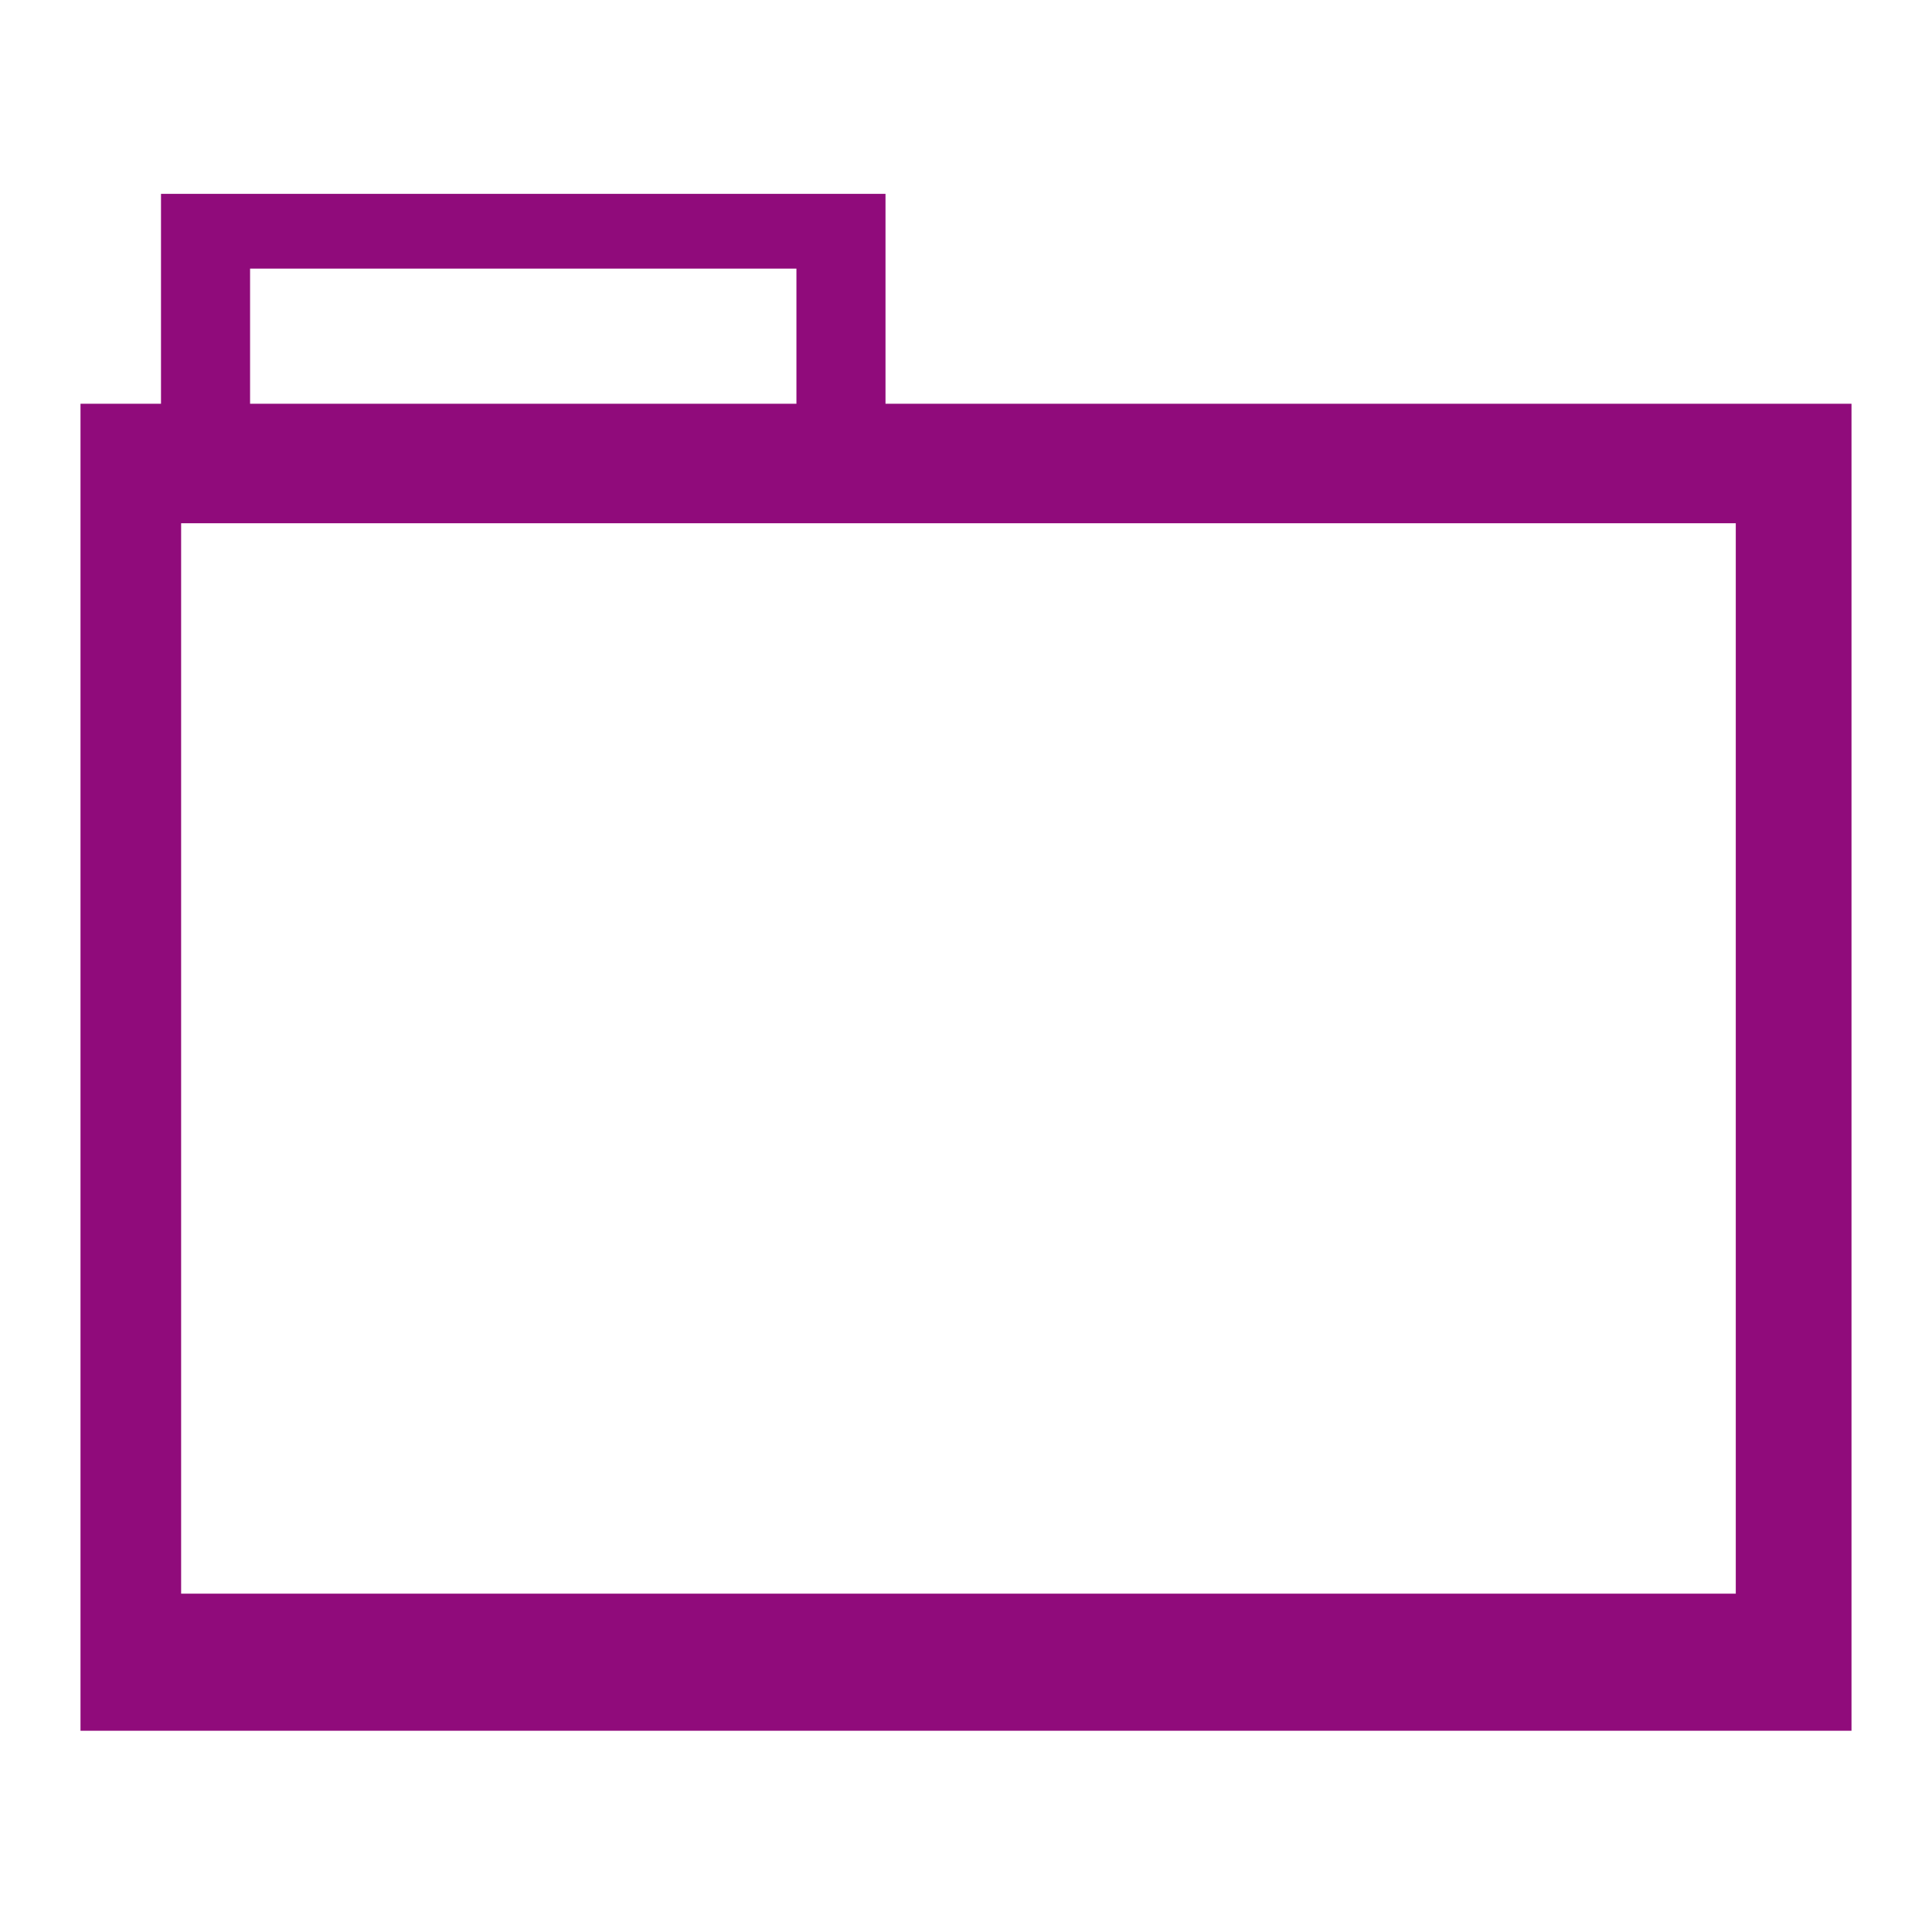 <?xml version="1.0" encoding="UTF-8" standalone="no"?>
<svg
   xmlns:dc="http://purl.org/dc/elements/1.1/"
   xmlns:cc="http://creativecommons.org/ns#"
   xmlns:rdf="http://www.w3.org/1999/02/22-rdf-syntax-ns#"
   xmlns:svg="http://www.w3.org/2000/svg"
   xmlns="http://www.w3.org/2000/svg"
   version="1.1"
   id="svg865"
   height="48"
   width="48">
  <defs
     id="defs867" />
  <g
     id="folderLayer">
    <g
       style="fill:#900b7b;fill-opacity:1"
       id="g3024">
      <path
         id="folderTab"
         d="M 4 4.816 L 4 12.875 L 22 12.875 L 22 4.816 L 4 4.816 z M 6.213 6.674 L 19.787 6.674 L 19.787 11.883 L 6.213 11.883 L 6.213 6.674 z "
         style="fill:#900b7b;fill-opacity:1;stroke:none" />
      <path
         style="fill:#900b7b;fill-opacity:1;stroke:none"
         d="M 2 10.031 L 2 43 L 46 43 L 46 10.031 L 2 10.031 z M 4.5 13 L 43.125 13 L 43.125 39.594 L 4.5 39.594 L 4.5 13 z "
         id="folderFront" />
    </g>
  </g>
</svg>
